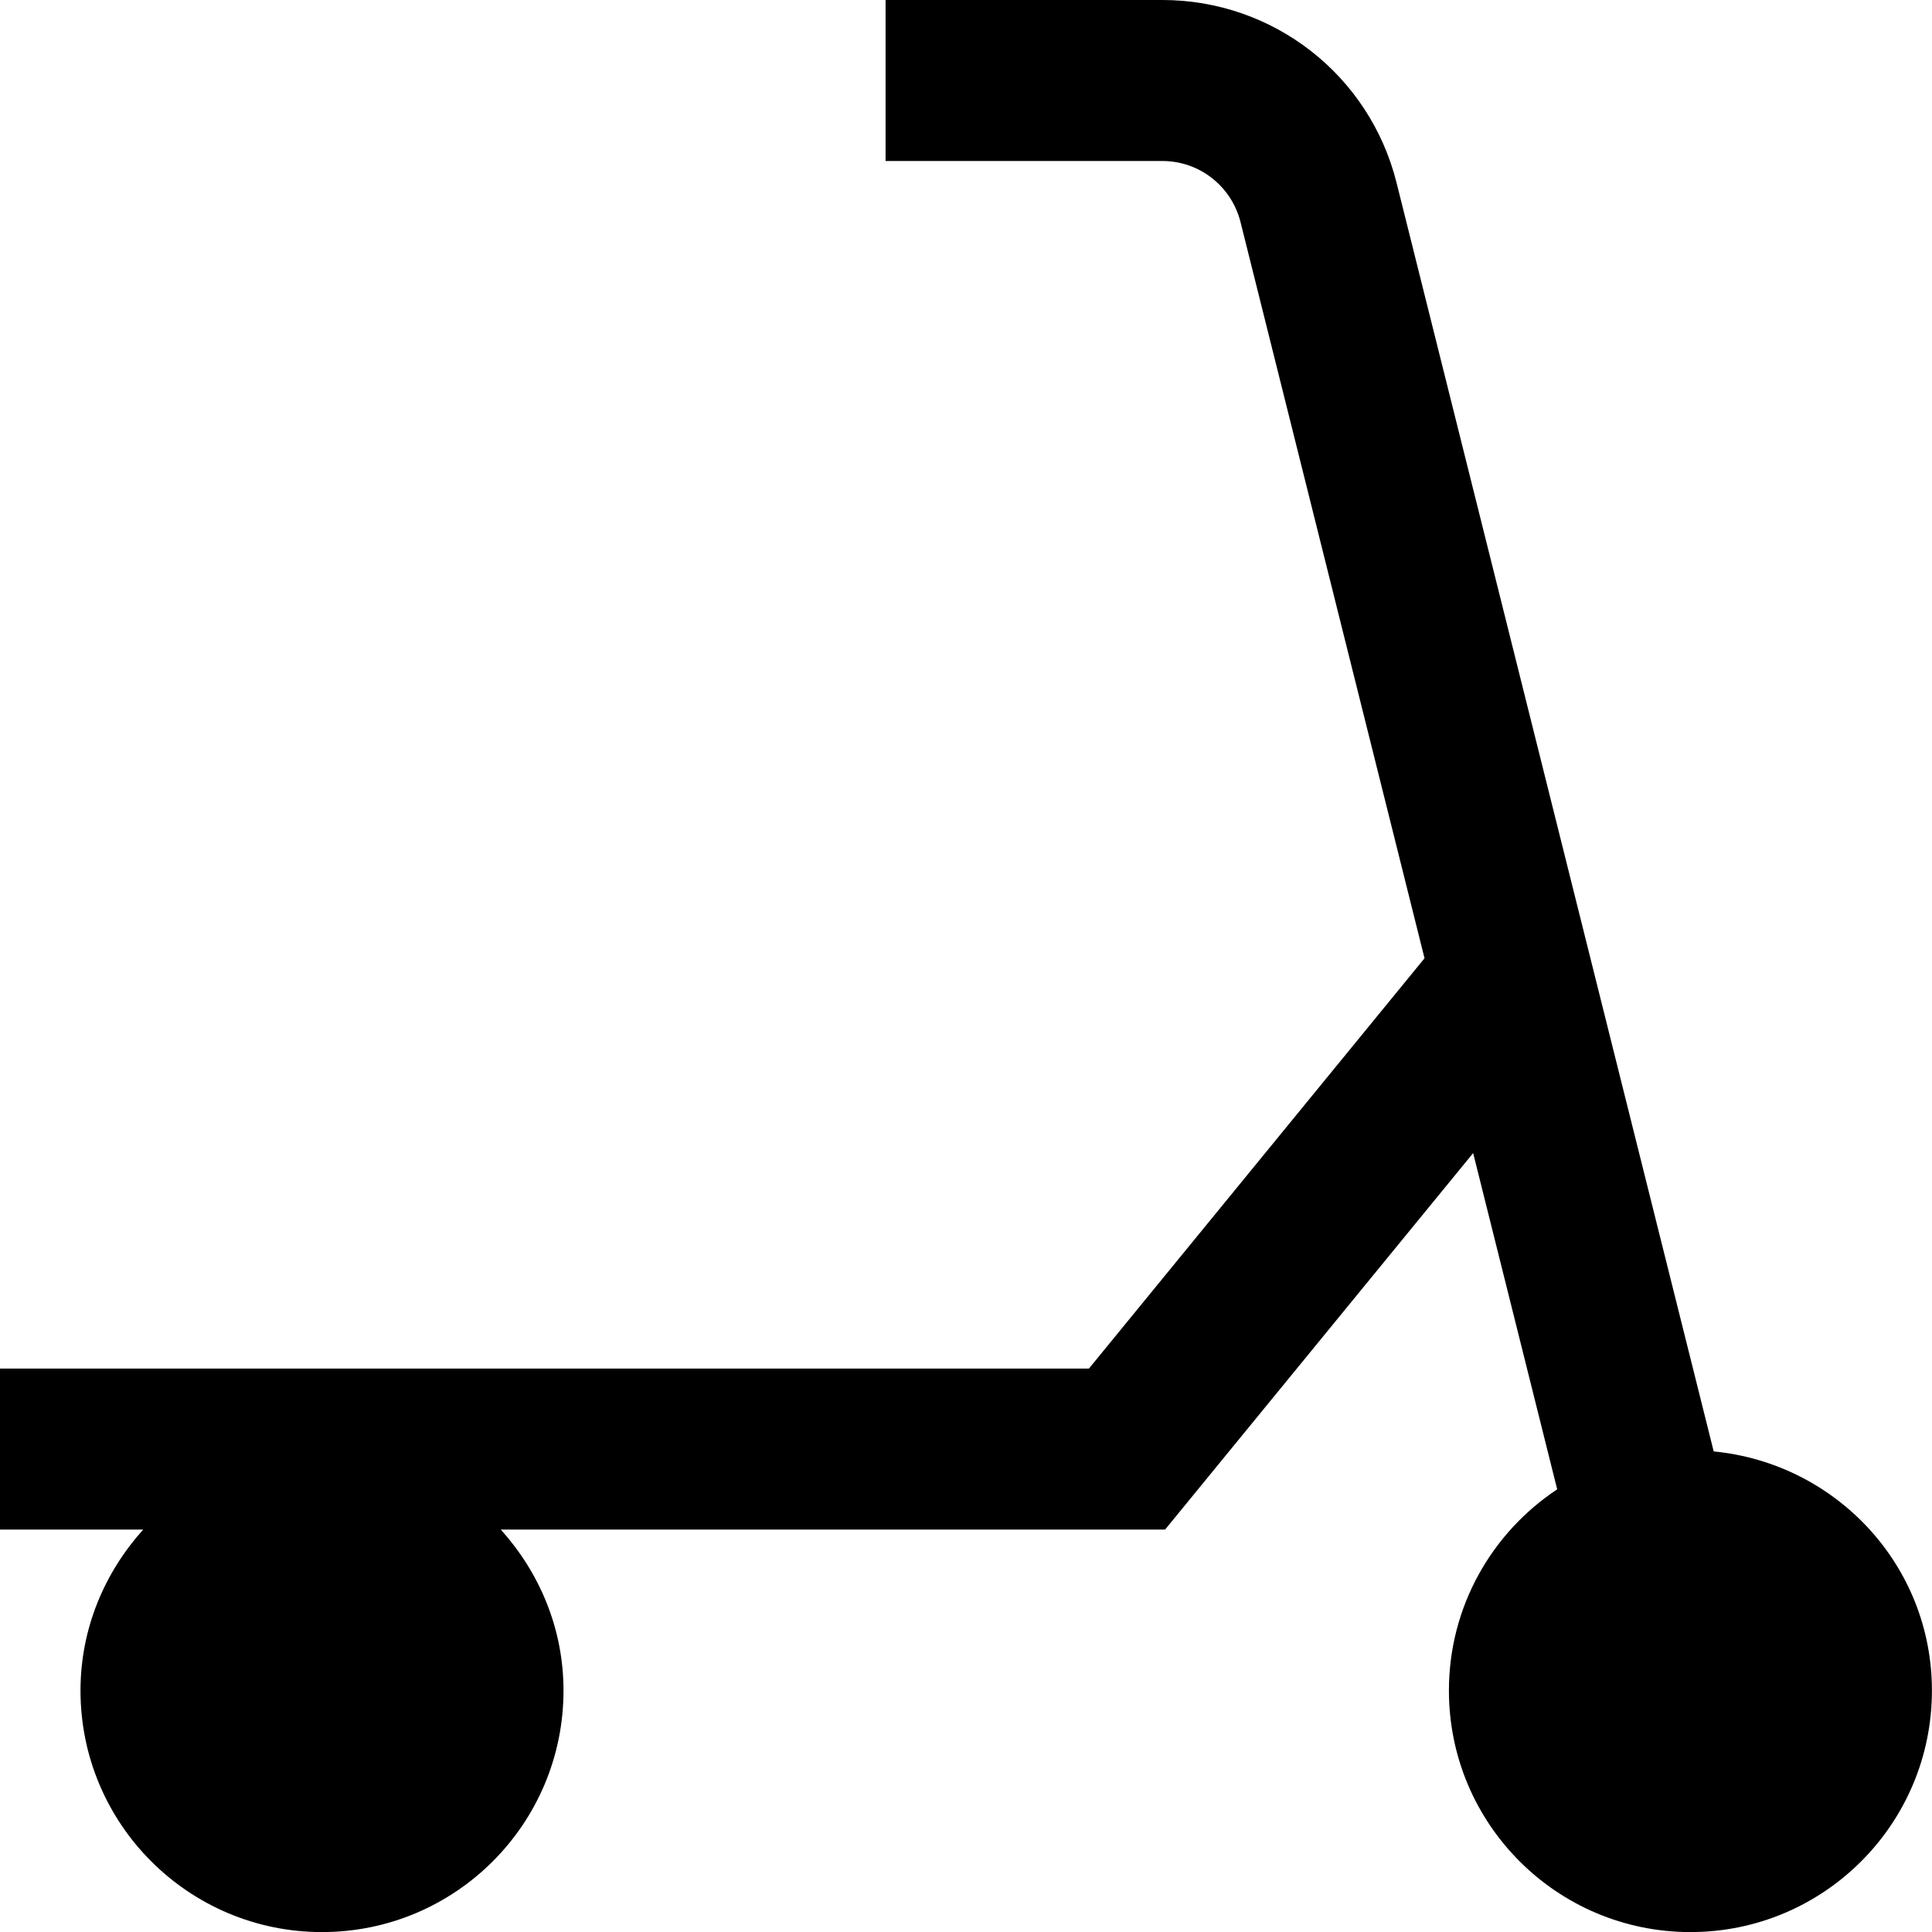 <?xml version="1.0" encoding="UTF-8"?>
<svg xmlns="http://www.w3.org/2000/svg" id="Layer_1" data-name="Layer 1" viewBox="0 0 24 24">
  <path d="m21.288,18.029l-3.939-15.757c-.334-1.338-1.531-2.272-2.91-2.272h-3.438v2h3.438c.46,0,.858.312.971.758l2.286,9.146-4.169,5.097H0v2h1.779c-.479.532-.779,1.228-.779,2,0,1.657,1.343,3,3,3s3-1.343,3-3c0-.772-.3-1.468-.779-2h8.252l3.827-4.677,1.044,4.177c-.81.537-1.345,1.455-1.345,2.5,0,1.657,1.343,3,3,3s3-1.343,3-3c0-1.558-1.193-2.824-2.712-2.971Z"/>
</svg>
